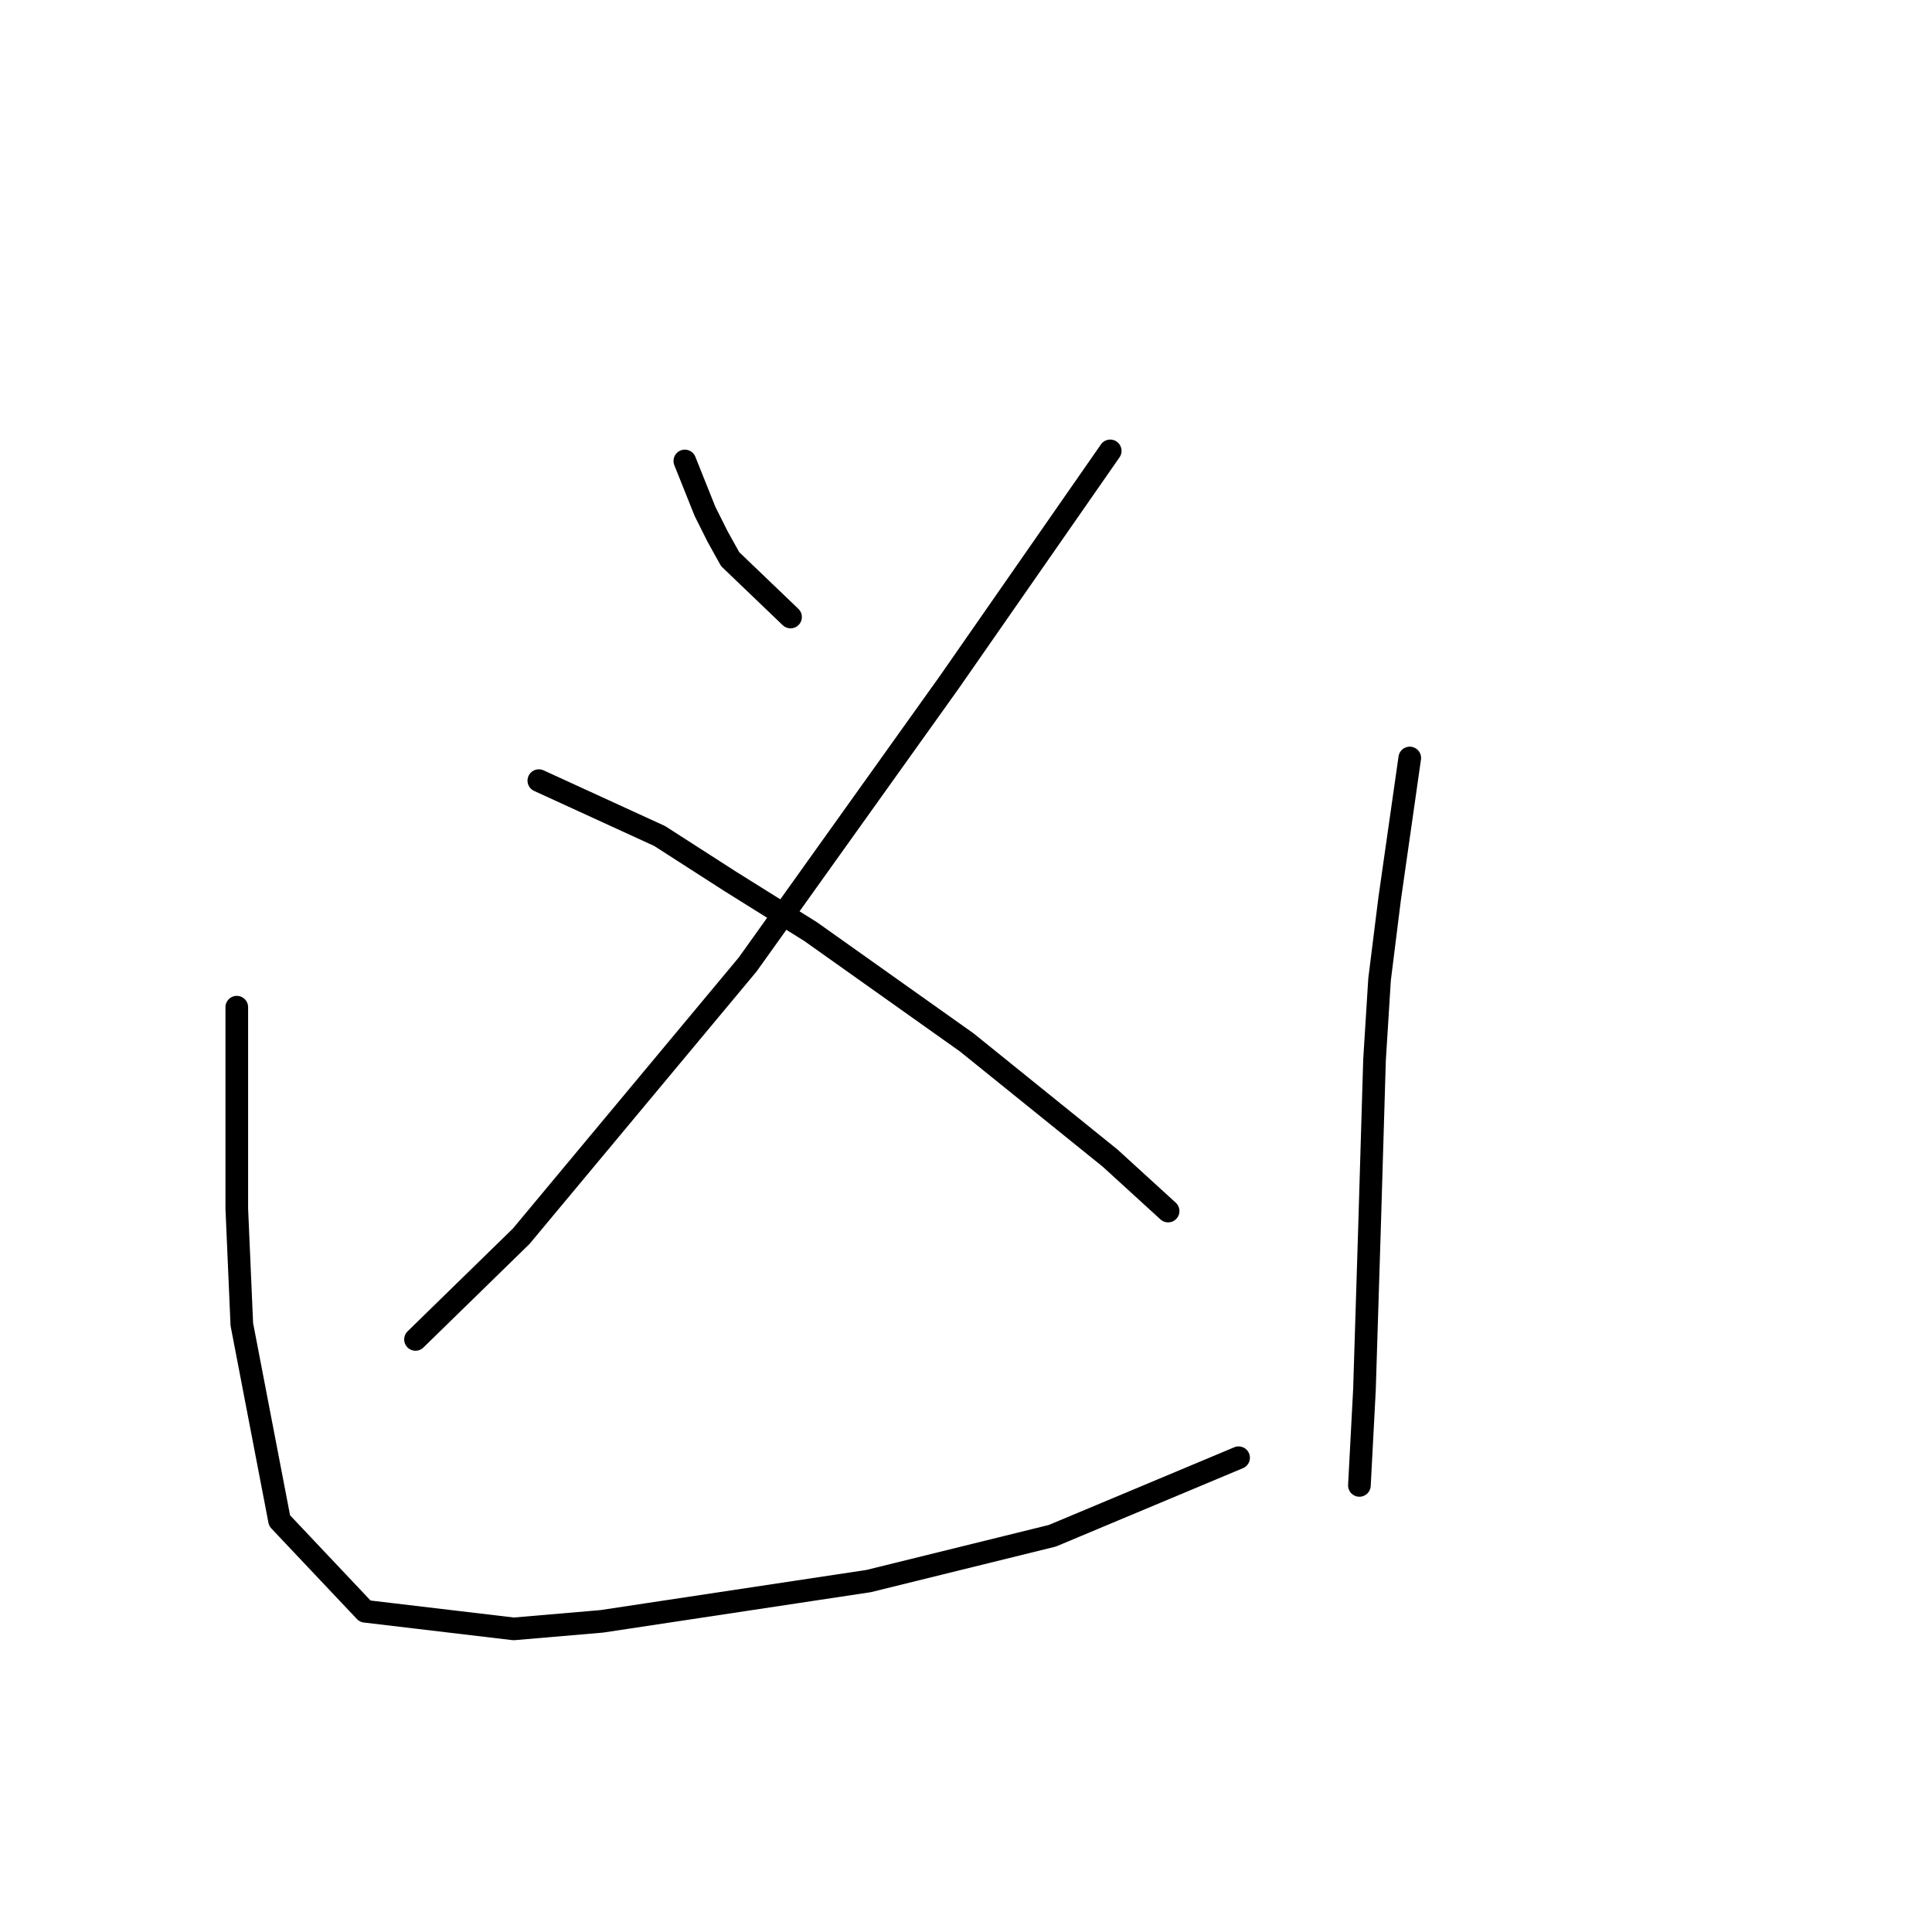 <?xml version="1.0" standalone="no"?>
    <svg width="256" height="256" xmlns="http://www.w3.org/2000/svg" version="1.1">
    <polyline stroke="black" stroke-width="3" stroke-linecap="round" fill="transparent" stroke-linejoin="round" points="90.743 61.079 92.077 64.414 93.411 67.75 95.079 71.085 96.747 74.087 104.751 81.758 104.751 81.758 " />
        <polyline stroke="black" stroke-width="3" stroke-linecap="round" fill="transparent" stroke-linejoin="round" points="147.11 59.745 136.437 75.087 125.764 90.43 99.081 127.785 69.064 163.807 55.055 177.481 55.055 177.481 " />
        <polyline stroke="black" stroke-width="3" stroke-linecap="round" fill="transparent" stroke-linejoin="round" points="71.398 103.437 79.403 107.106 87.408 110.775 96.747 116.779 107.42 123.449 128.099 138.125 147.11 153.467 154.781 160.471 154.781 160.471 " />
        <polyline stroke="black" stroke-width="3" stroke-linecap="round" fill="transparent" stroke-linejoin="round" points="31.375 133.455 31.375 146.796 31.375 160.138 32.042 175.48 37.045 201.496 48.385 213.503 68.063 215.837 79.737 214.837 115.091 209.5 139.439 203.497 164.12 193.157 164.12 193.157 " />
        <polyline stroke="black" stroke-width="3" stroke-linecap="round" fill="transparent" stroke-linejoin="round" points="186.8 100.436 185.466 109.775 184.132 119.113 182.798 129.786 182.131 140.459 181.464 162.806 180.797 184.152 180.129 196.826 180.129 196.826 " />
        </svg>